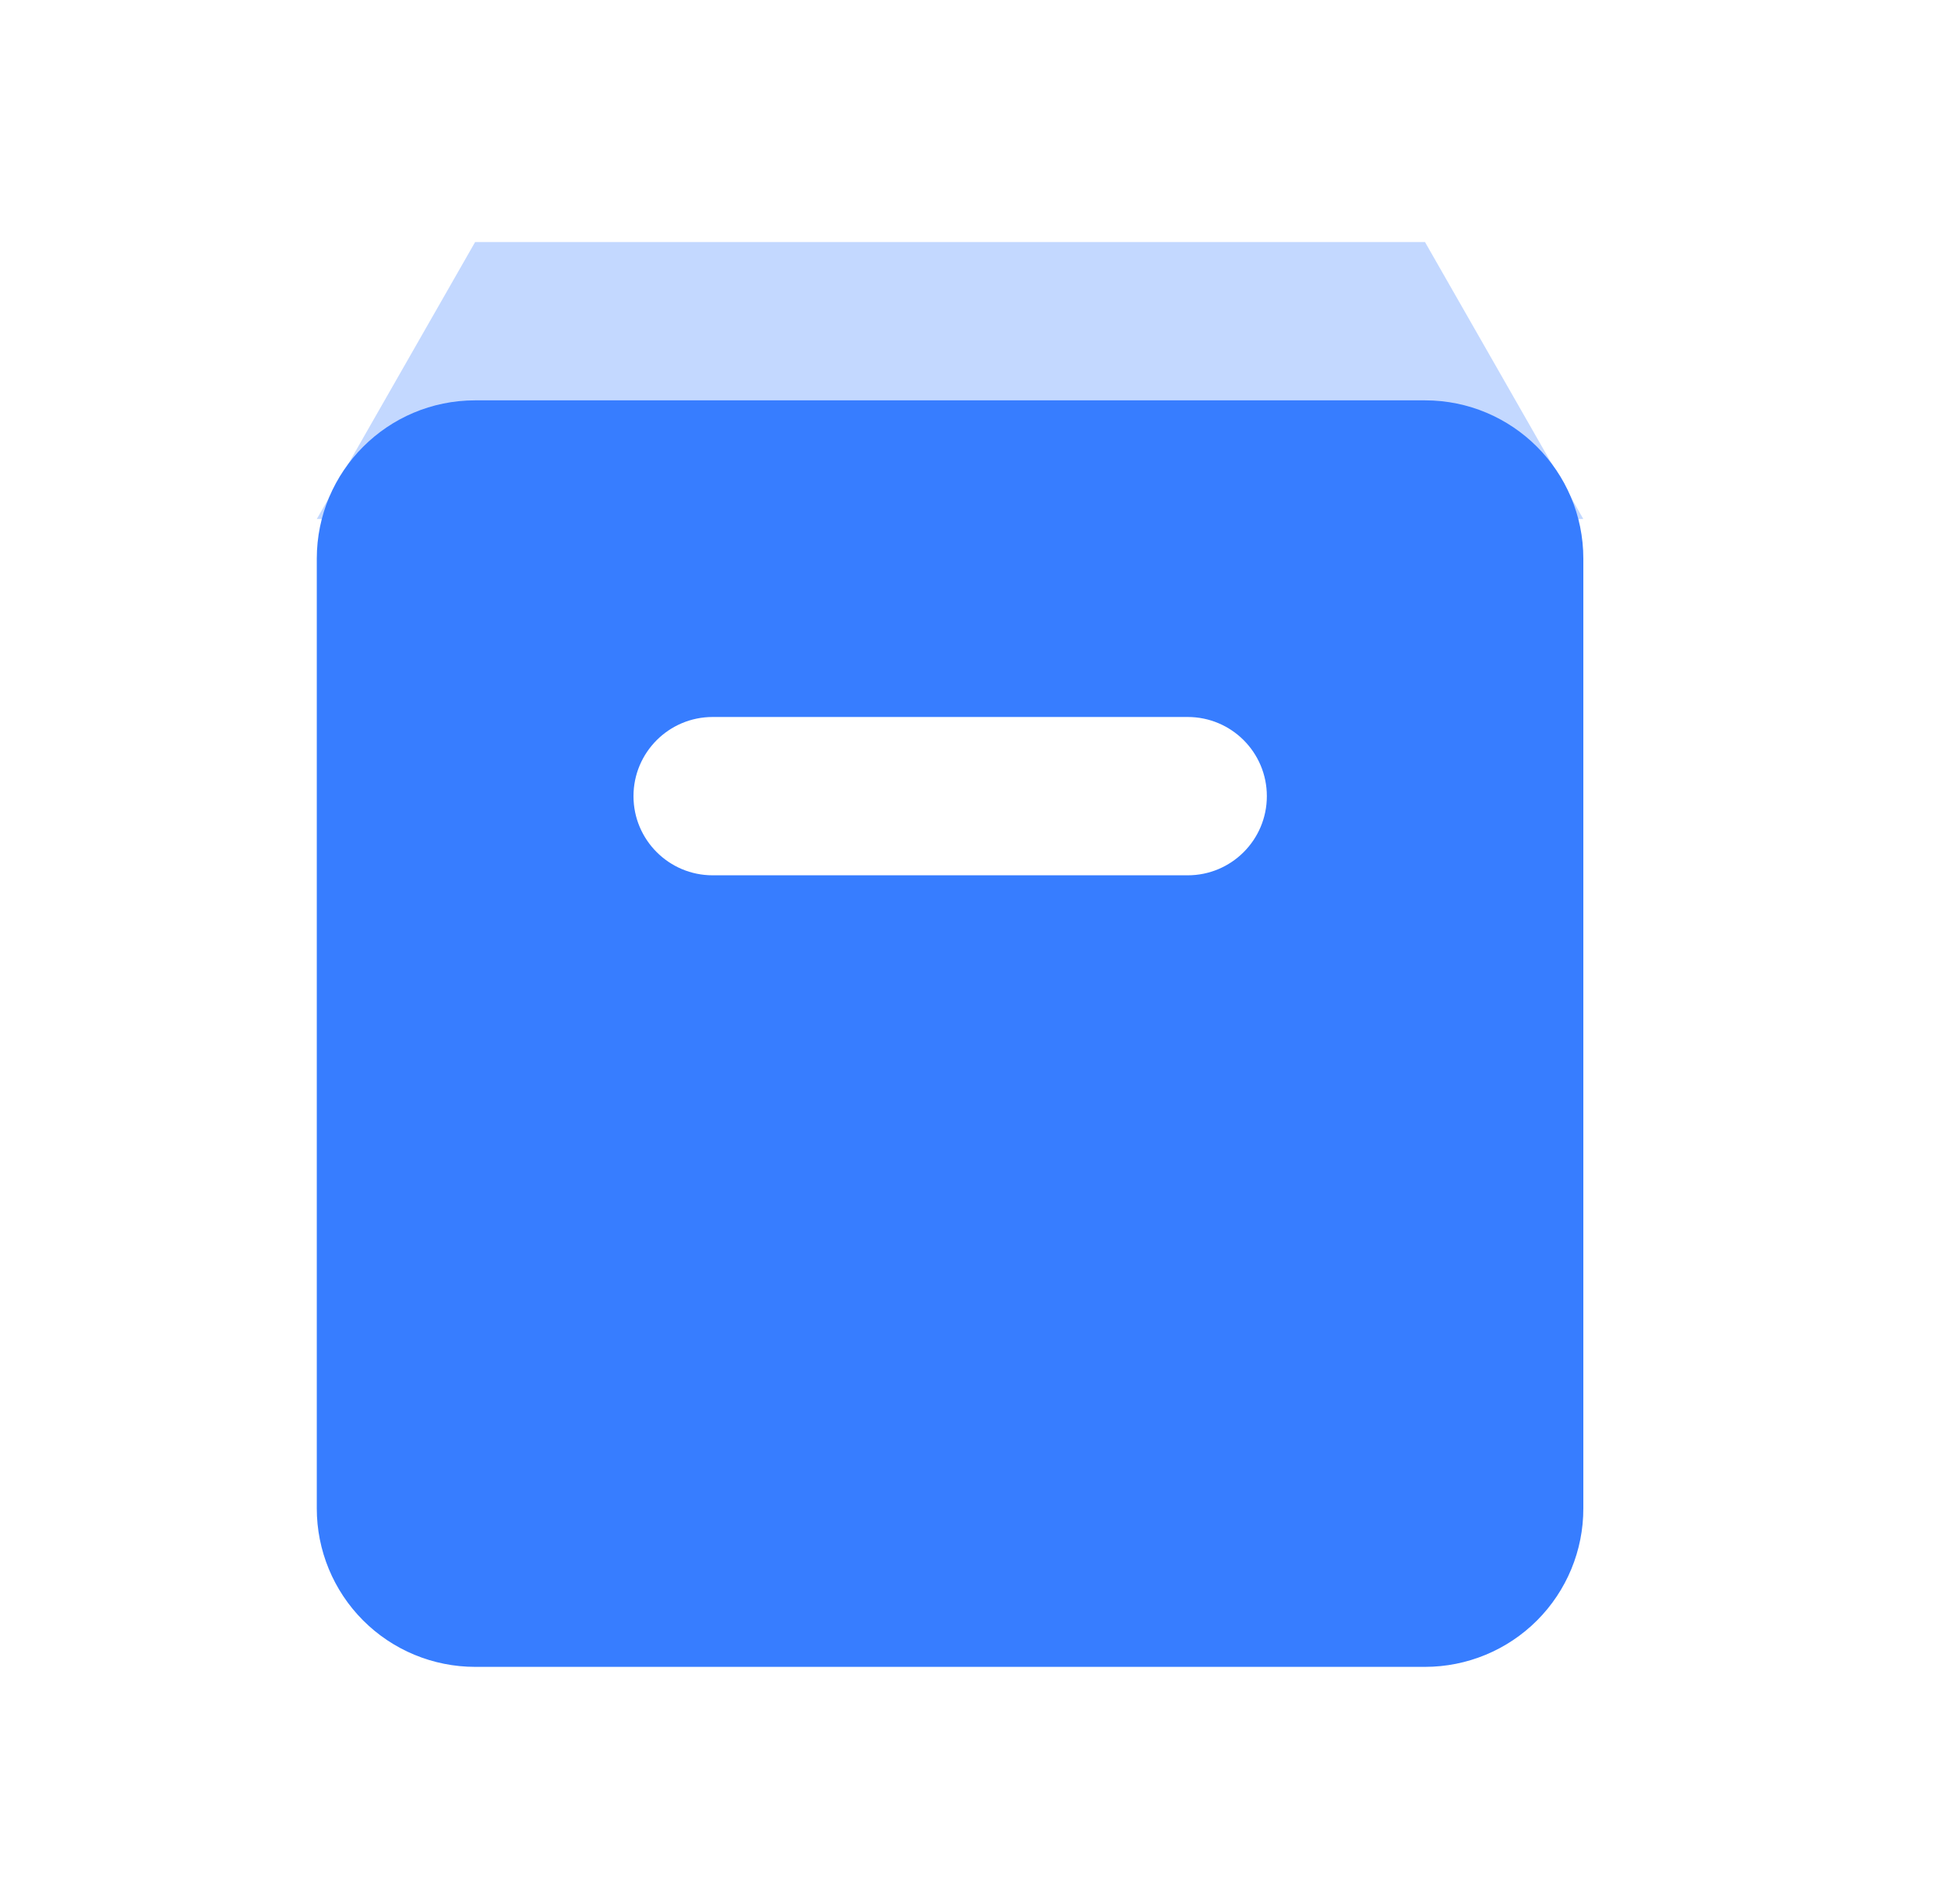 <svg width="45" height="44" viewBox="0 0 45 44" fill="none" xmlns="http://www.w3.org/2000/svg">
<path opacity="0.3" fill-rule="evenodd" clip-rule="evenodd" d="M10.976 5.592H32.918L36.576 11.992H7.318L10.976 5.592Z" fill="#377DFF"/>
<path fill-rule="evenodd" clip-rule="evenodd" d="M10.976 9.25H32.918C34.939 9.25 36.576 10.888 36.576 12.908V34.85C36.578 35.821 36.193 36.753 35.507 37.44C34.821 38.127 33.889 38.513 32.918 38.513H10.976C10.005 38.513 9.074 38.127 8.388 37.44C7.702 36.753 7.317 35.821 7.318 34.85V12.908C7.318 10.888 8.956 9.25 10.976 9.25ZM16.463 16.566C15.453 16.566 14.634 17.385 14.634 18.395C14.634 19.405 15.453 20.224 16.463 20.224L27.436 20.224C28.447 20.224 29.265 19.405 29.265 18.395C29.265 17.385 28.447 16.566 27.436 16.566H16.463Z" fill="#377DFF"/>
</svg>
